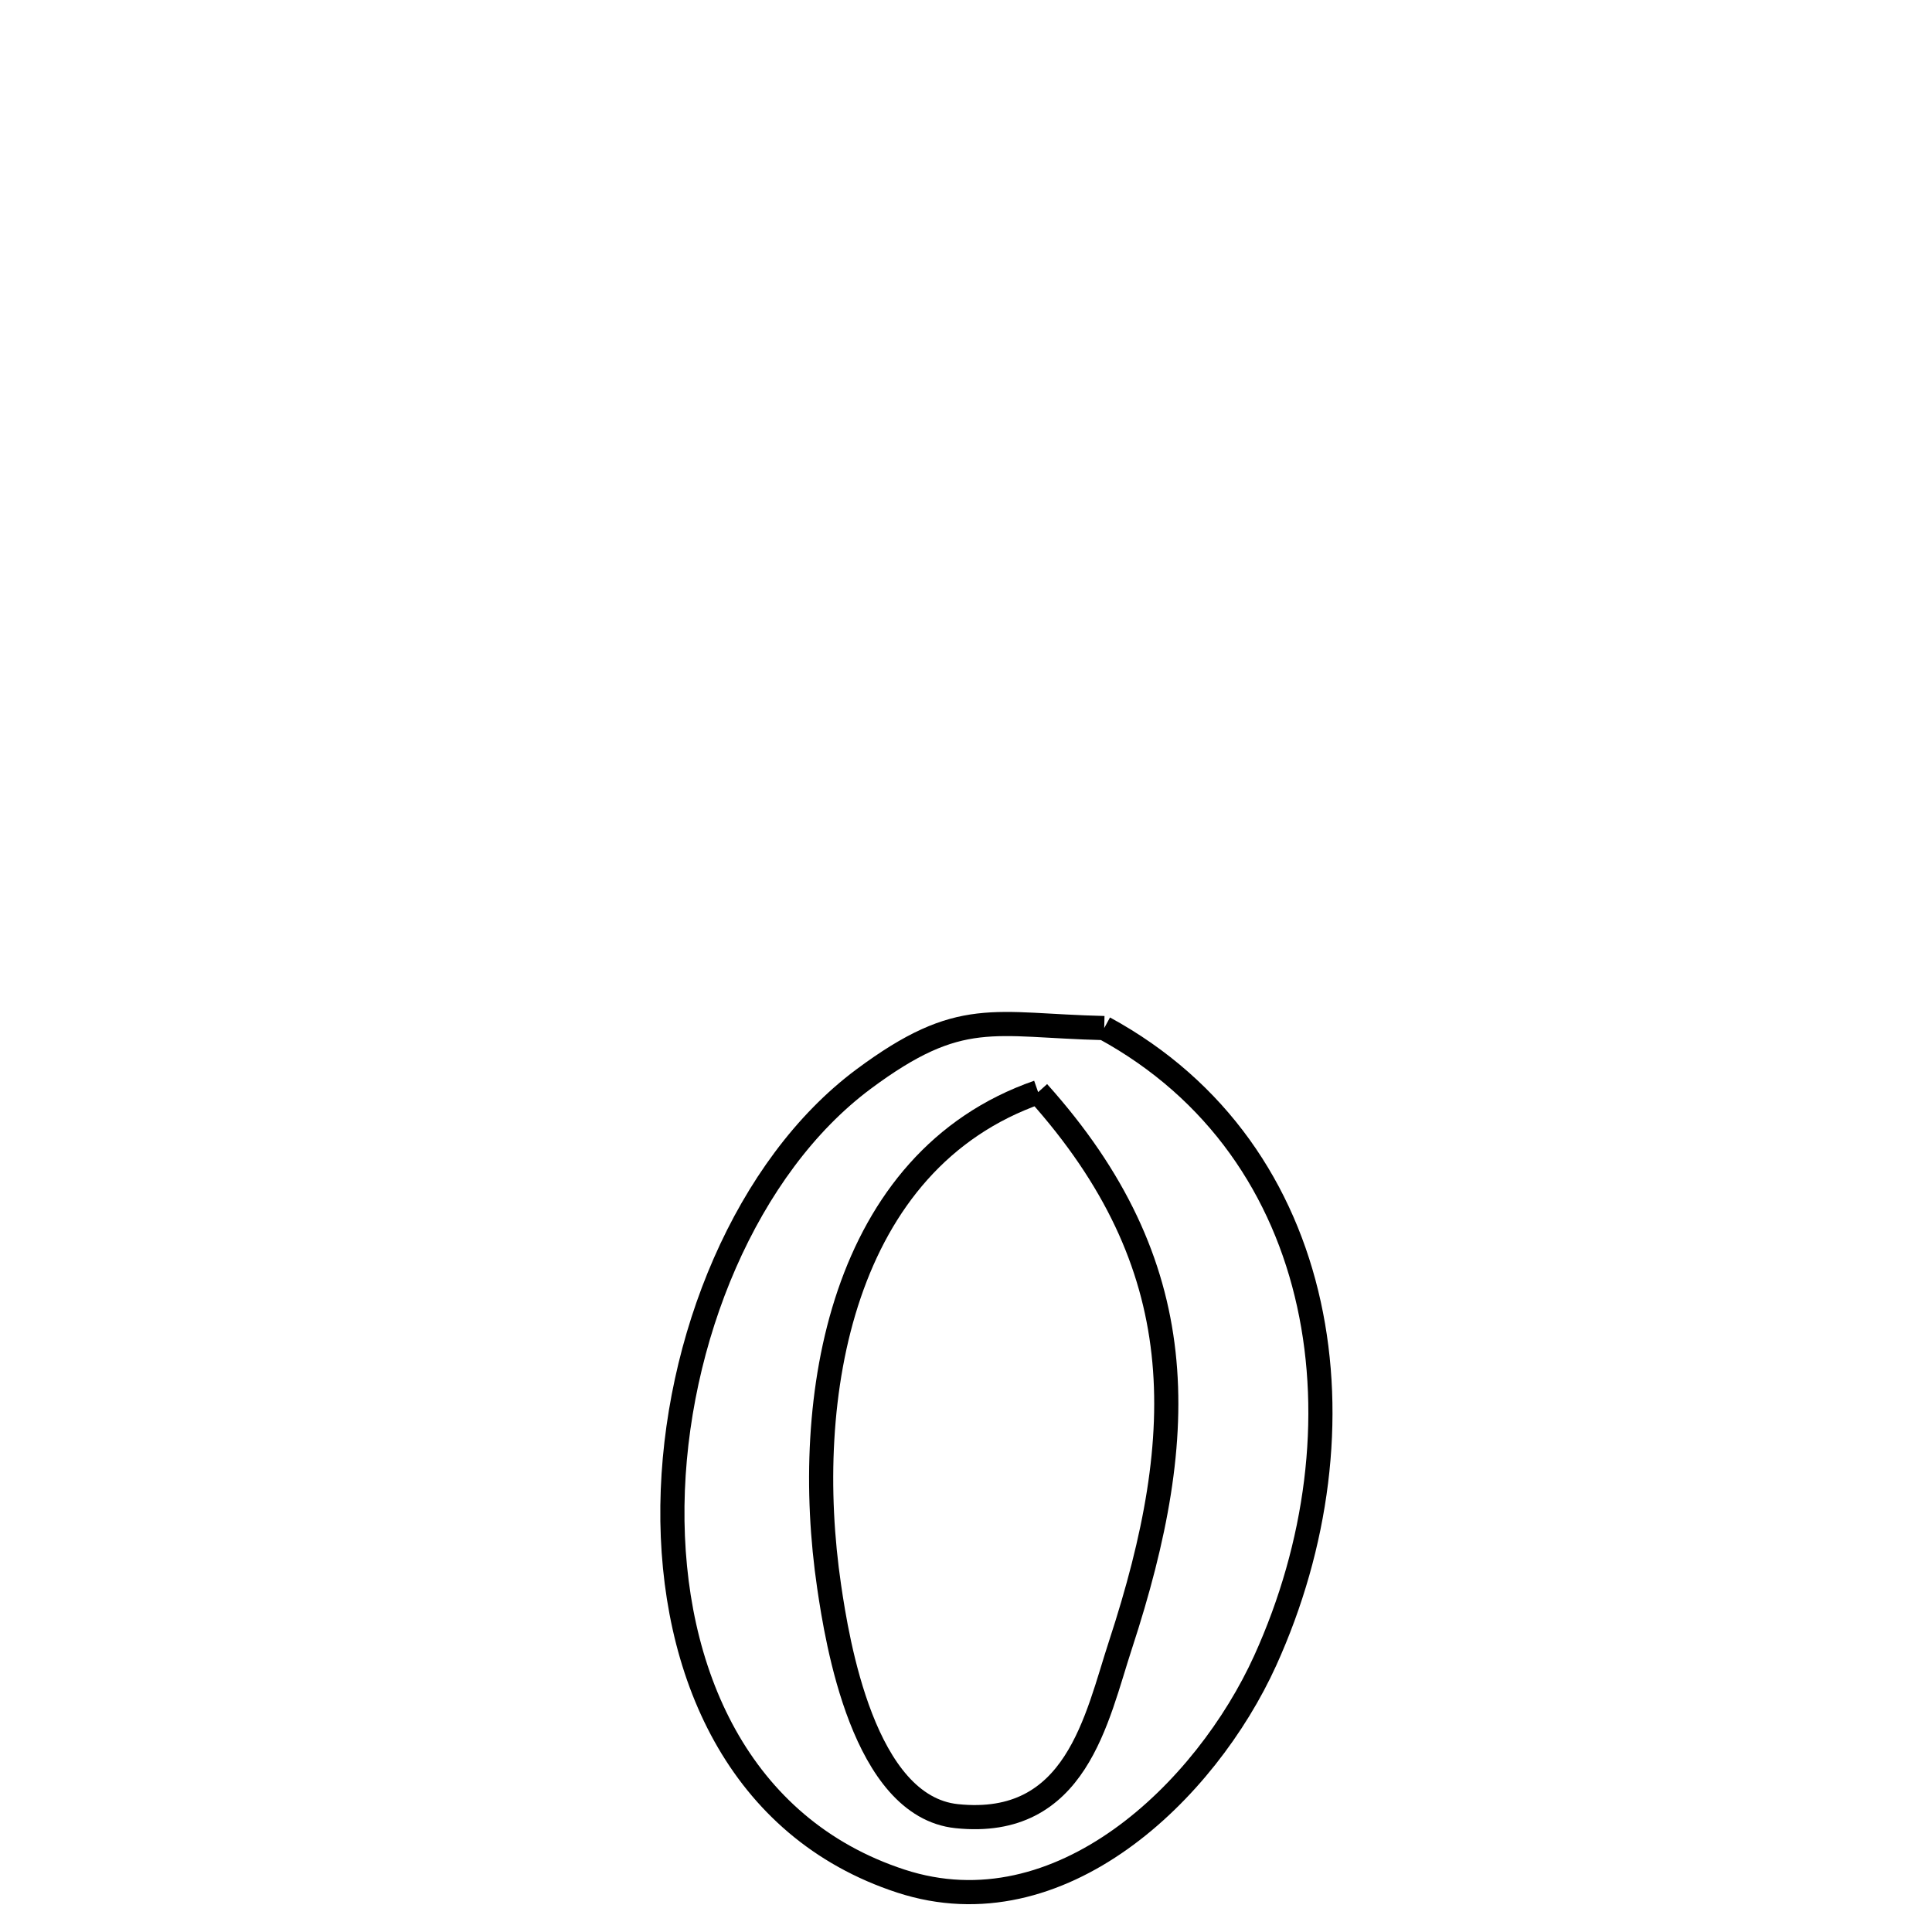 <svg xmlns="http://www.w3.org/2000/svg" viewBox="0.0 0.0 24.0 24.0" height="200px" width="200px"><path fill="none" stroke="black" stroke-width=".3" stroke-opacity="1.0"  filling="0" d="M13.717 12.771 L13.717 12.771 C15.125 13.538 15.95 14.786 16.26 16.201 C16.571 17.615 16.367 19.196 15.717 20.628 C14.982 22.247 13.171 24.014 11.192 23.368 C9.172 22.708 8.328 20.759 8.353 18.704 C8.379 16.649 9.273 14.489 10.726 13.406 C11.934 12.507 12.336 12.739 13.717 12.771 L13.717 12.771"></path>
<path fill="none" stroke="black" stroke-width=".3" stroke-opacity="1.0"  filling="0" d="M12.896 13.567 L12.896 13.567 C14.818 15.71 14.787 17.779 13.921 20.427 C13.62 21.344 13.375 22.716 11.885 22.561 C10.725 22.44 10.399 20.381 10.3 19.71 C9.952 17.352 10.449 14.419 12.896 13.567 L12.896 13.567"></path></svg>